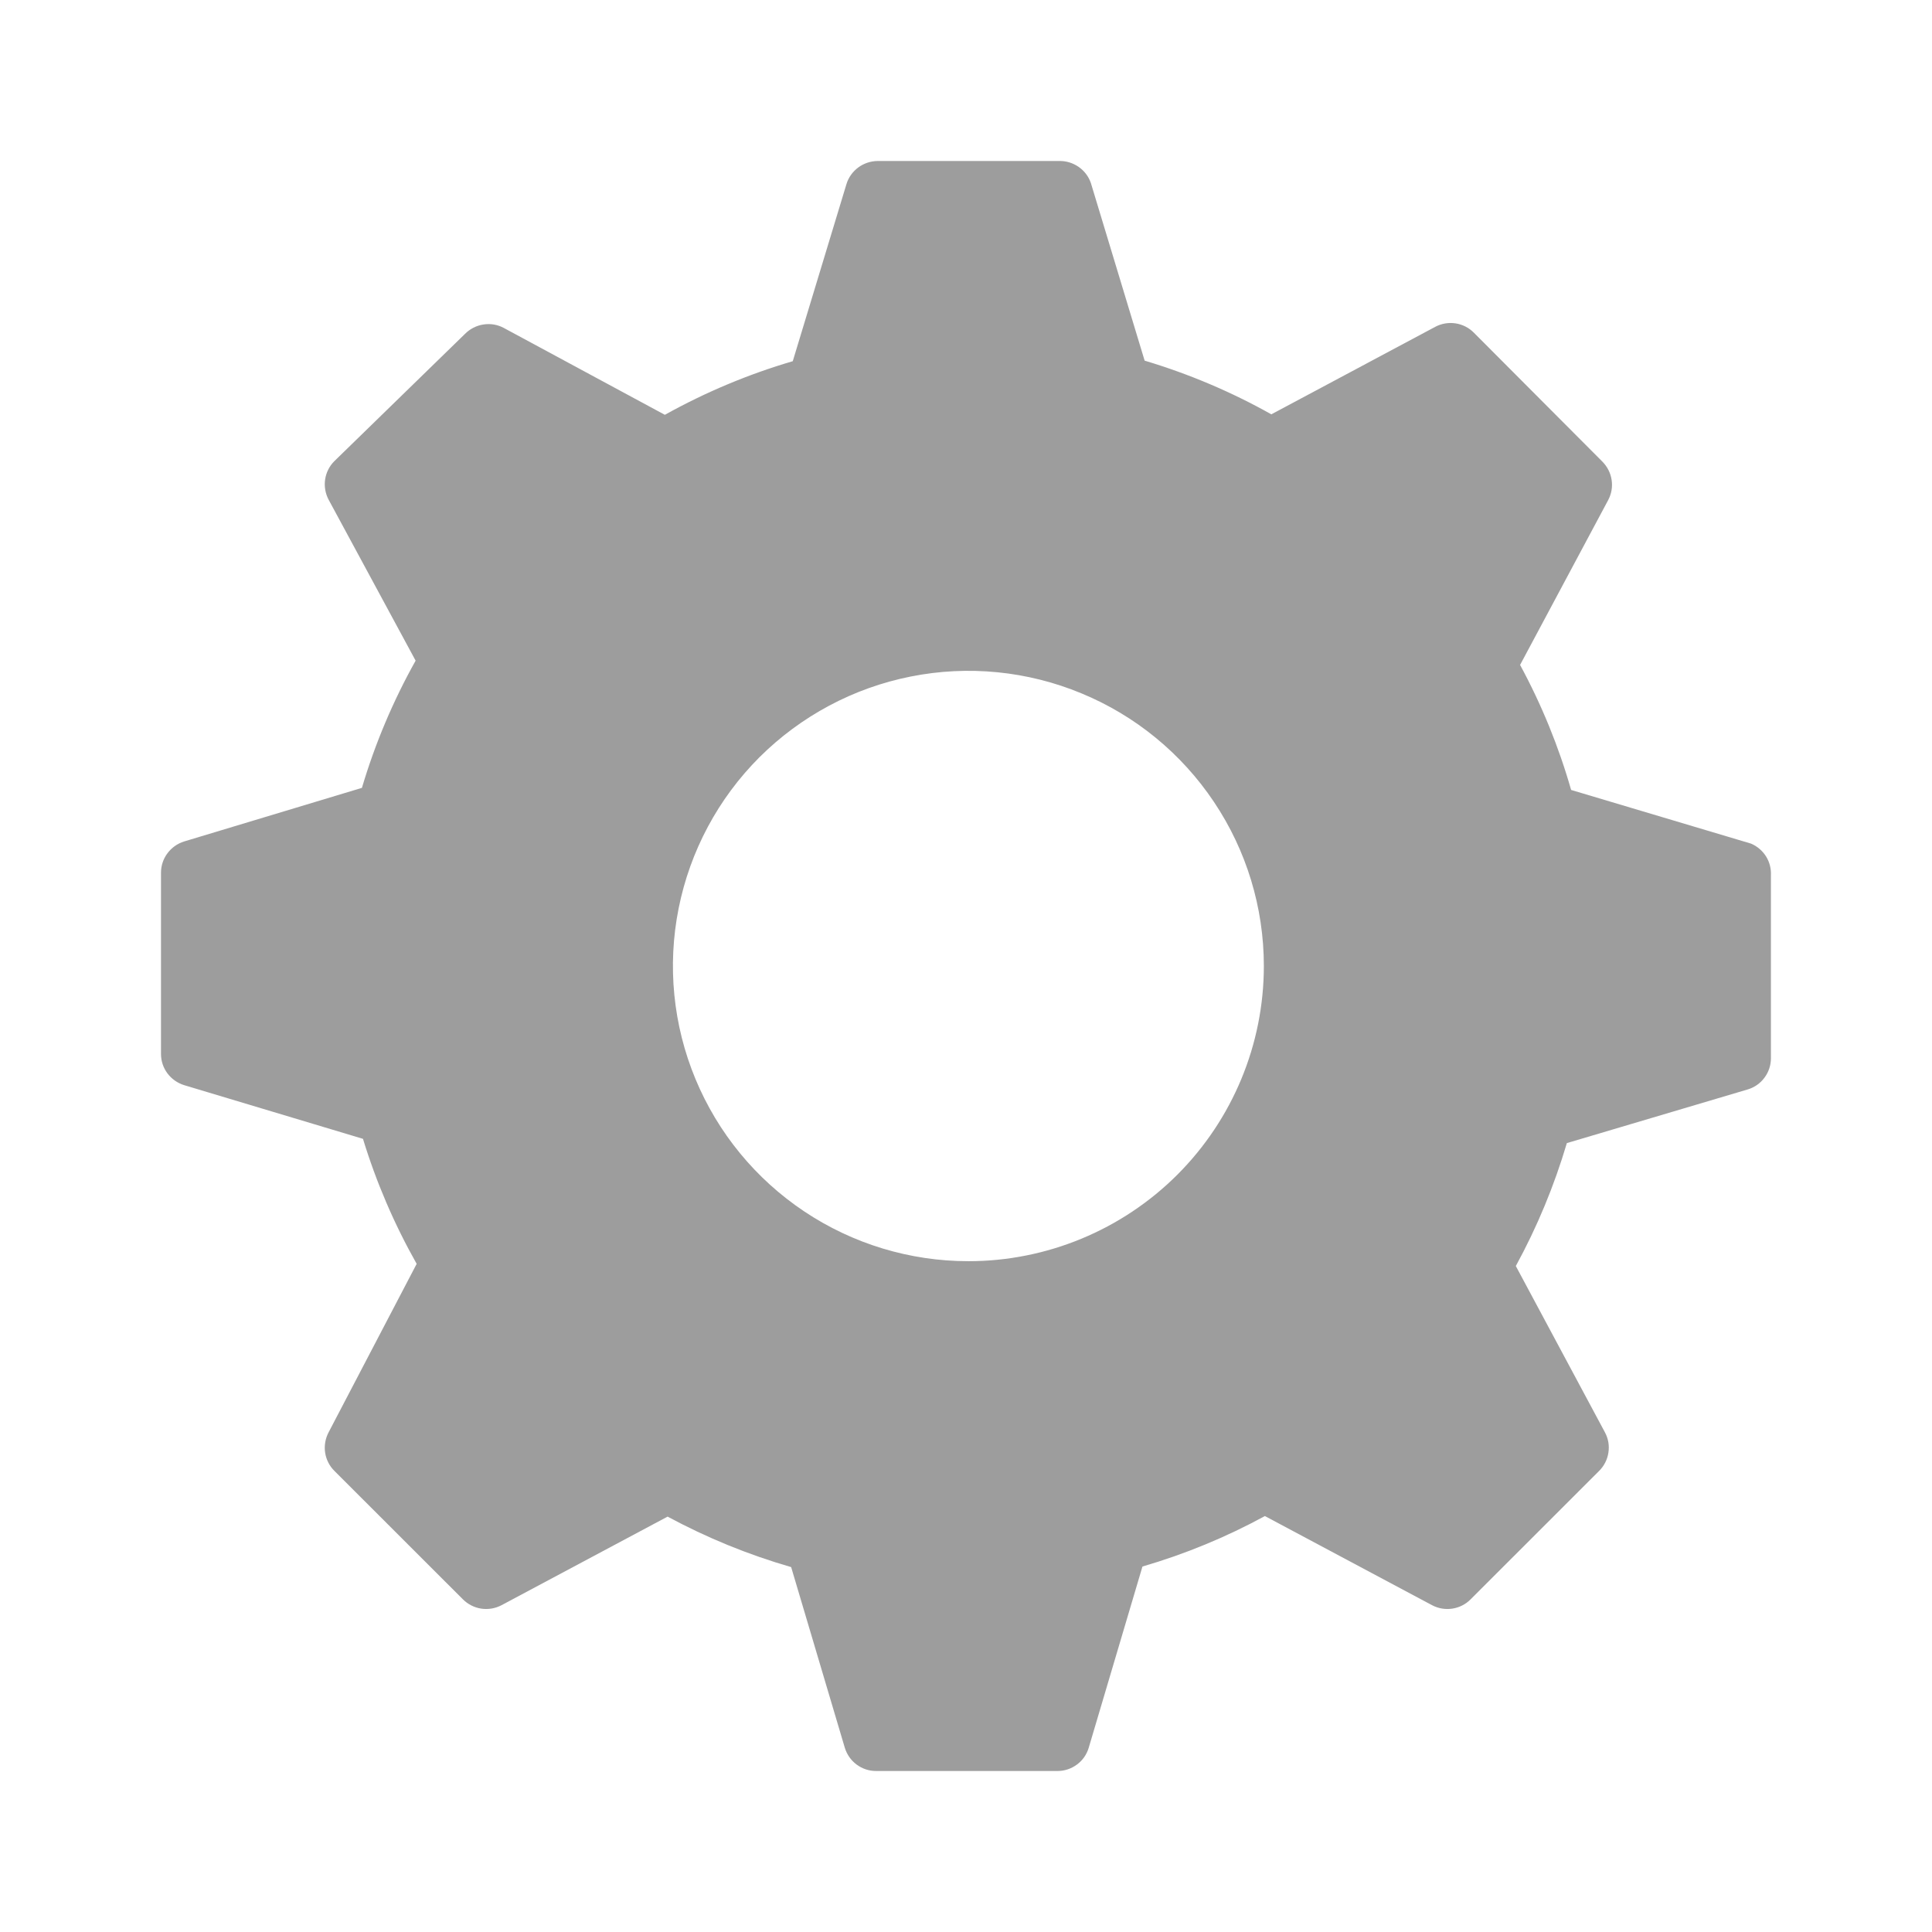 <svg width="24" height="24" viewBox="0 0 24 24" fill="none" xmlns="http://www.w3.org/2000/svg">
<path d="M21.753 10.48L19.517 9.813C19.363 9.274 19.15 8.753 18.883 8.26L19.977 6.213C20.018 6.136 20.034 6.048 20.02 5.961C20.007 5.875 19.966 5.795 19.904 5.733L18.309 4.133C18.248 4.071 18.168 4.03 18.081 4.017C17.995 4.004 17.906 4.019 17.829 4.06L15.793 5.147C15.295 4.867 14.767 4.644 14.219 4.48L13.551 2.273C13.523 2.192 13.47 2.122 13.399 2.073C13.328 2.024 13.244 1.998 13.158 2H10.902C10.815 2.001 10.731 2.029 10.662 2.08C10.592 2.132 10.54 2.204 10.515 2.287L9.848 4.487C9.295 4.649 8.762 4.873 8.259 5.153L6.257 4.073C6.18 4.032 6.092 4.017 6.005 4.031C5.919 4.044 5.839 4.085 5.777 4.147L4.155 5.727C4.093 5.788 4.052 5.868 4.039 5.955C4.026 6.041 4.041 6.129 4.082 6.207L5.163 8.207C4.883 8.707 4.659 9.237 4.496 9.787L2.287 10.453C2.204 10.479 2.132 10.53 2.08 10.6C2.028 10.669 2 10.754 2 10.84V13.093C2 13.18 2.028 13.264 2.08 13.334C2.132 13.403 2.204 13.454 2.287 13.48L4.509 14.147C4.674 14.687 4.898 15.208 5.176 15.7L4.082 17.793C4.041 17.871 4.026 17.959 4.039 18.046C4.052 18.132 4.093 18.212 4.155 18.273L5.75 19.867C5.812 19.929 5.892 19.97 5.978 19.983C6.065 19.996 6.153 19.981 6.231 19.94L8.293 18.84C8.781 19.103 9.295 19.313 9.828 19.467L10.495 21.713C10.521 21.796 10.572 21.869 10.641 21.92C10.711 21.972 10.795 22 10.882 22H13.137C13.224 22 13.308 21.972 13.378 21.92C13.448 21.869 13.499 21.796 13.524 21.713L14.192 19.46C14.72 19.306 15.23 19.096 15.713 18.833L17.789 19.94C17.866 19.981 17.954 19.996 18.041 19.983C18.128 19.97 18.208 19.929 18.269 19.867L19.864 18.273C19.926 18.212 19.967 18.132 19.98 18.046C19.994 17.959 19.979 17.871 19.937 17.793L18.83 15.727C19.095 15.242 19.307 14.73 19.464 14.2L21.712 13.533C21.795 13.508 21.868 13.457 21.919 13.387C21.971 13.318 21.999 13.233 21.999 13.147V10.873C22.003 10.79 21.982 10.708 21.938 10.638C21.894 10.568 21.829 10.513 21.753 10.48ZM12.03 15.667C11.304 15.667 10.594 15.452 9.991 15.049C9.387 14.646 8.917 14.073 8.639 13.403C8.361 12.733 8.288 11.996 8.43 11.285C8.572 10.573 8.921 9.92 9.434 9.407C9.948 8.895 10.602 8.545 11.314 8.404C12.026 8.262 12.764 8.335 13.434 8.613C14.105 8.89 14.678 9.36 15.081 9.963C15.485 10.566 15.7 11.275 15.7 12C15.7 12.973 15.313 13.905 14.625 14.593C13.937 15.28 13.003 15.667 12.03 15.667Z" fill="#9D9D9D"/>
</svg>
